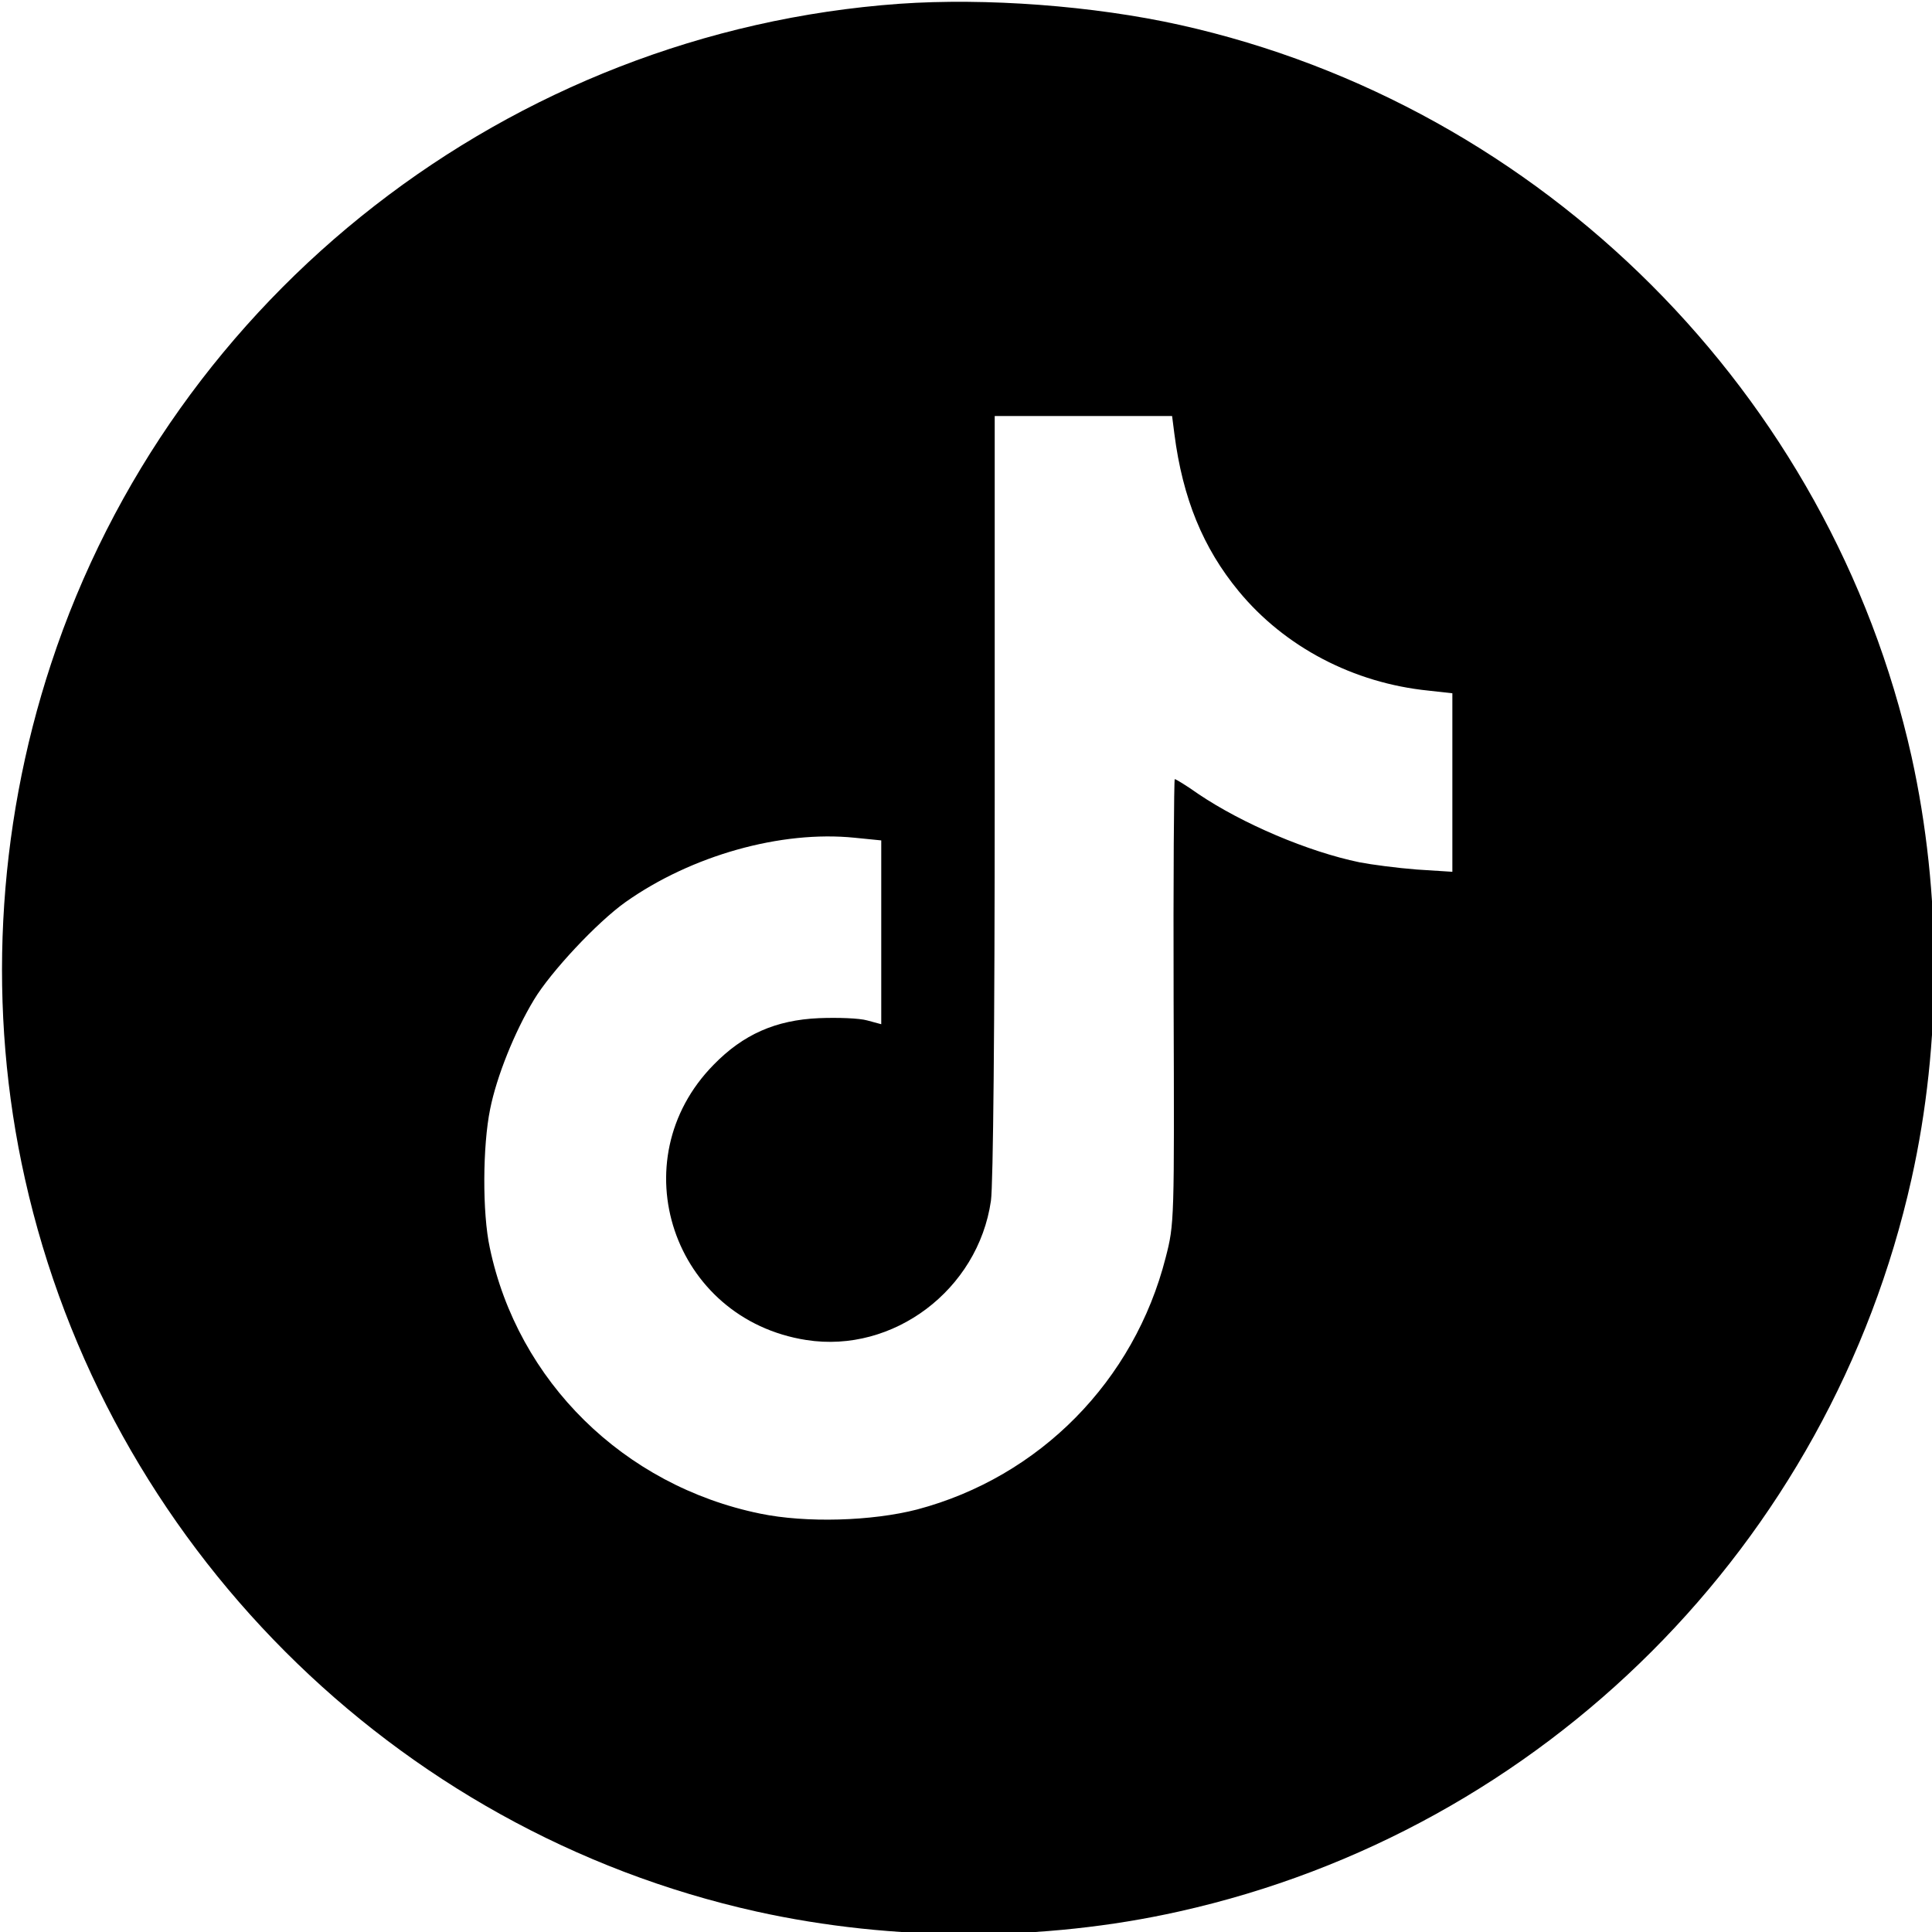 <?xml version="1.0" standalone="no"?>
<!DOCTYPE svg PUBLIC "-//W3C//DTD SVG 1.0//EN" "http://www.w3.org/TR/2001/REC-SVG-20010904/DTD/svg10.dtd">
<svg xmlns="http://www.w3.org/2000/svg" xmlns:xlink="http://www.w3.org/1999/xlink" id="body_1" width="46" height="46">

<g transform="matrix(0.958 0 0 0.958 0 0)">
	<g transform="matrix(0.094 0 0 0.094 0 0)">
		<g transform="matrix(0.1 0 -0 -0.1 0 512)">
            <path d="M2378 5110C 1348 5036 456 4342 135 3365C -10 2925 -34 2449 66 2003C 281 1040 1041 279 2000 66C 2361 -14 2760 -14 3117 66C 4082 281 4839 1038 5054 2003C 5134 2362 5134 2758 5054 3120C 4840 4079 4079 4840 3120 5054C 2891 5105 2606 5126 2378 5110zM3105 3973C 3127 3802 3181 3671 3275 3557C 3397 3409 3579 3314 3777 3294L3777 3294L3840 3287L3840 3051L3840 2815L3746 2821C 3694 2825 3626 2834 3595 2840C 3459 2868 3285 2942 3168 3021C 3137 3043 3109 3060 3106 3060C 3104 3060 3102 2796 3103 2473C 3105 1891 3105 1884 3082 1795C 2999 1469 2749 1215 2425 1129C 2305 1098 2131 1093 2010 1118C 1649 1192 1369 1468 1295 1821C 1275 1913 1276 2091 1296 2188C 1313 2273 1360 2391 1412 2477C 1456 2550 1578 2681 1654 2735C 1828 2858 2065 2925 2260 2905L2260 2905L2330 2898L2330 2655L2330 2412L2293 2422C 2272 2428 2215 2430 2165 2428C 2051 2423 1965 2385 1887 2305C 1638 2052 1779 1632 2132 1577C 2362 1541 2586 1710 2620 1945C 2626 1987 2630 2410 2630 3018L2630 3018L2630 4020L2864 4020L3099 4020L3105 3973z" stroke="none" fill="#000000" fill-rule="nonzero" />
		</g>
	</g>
</g>
</svg>